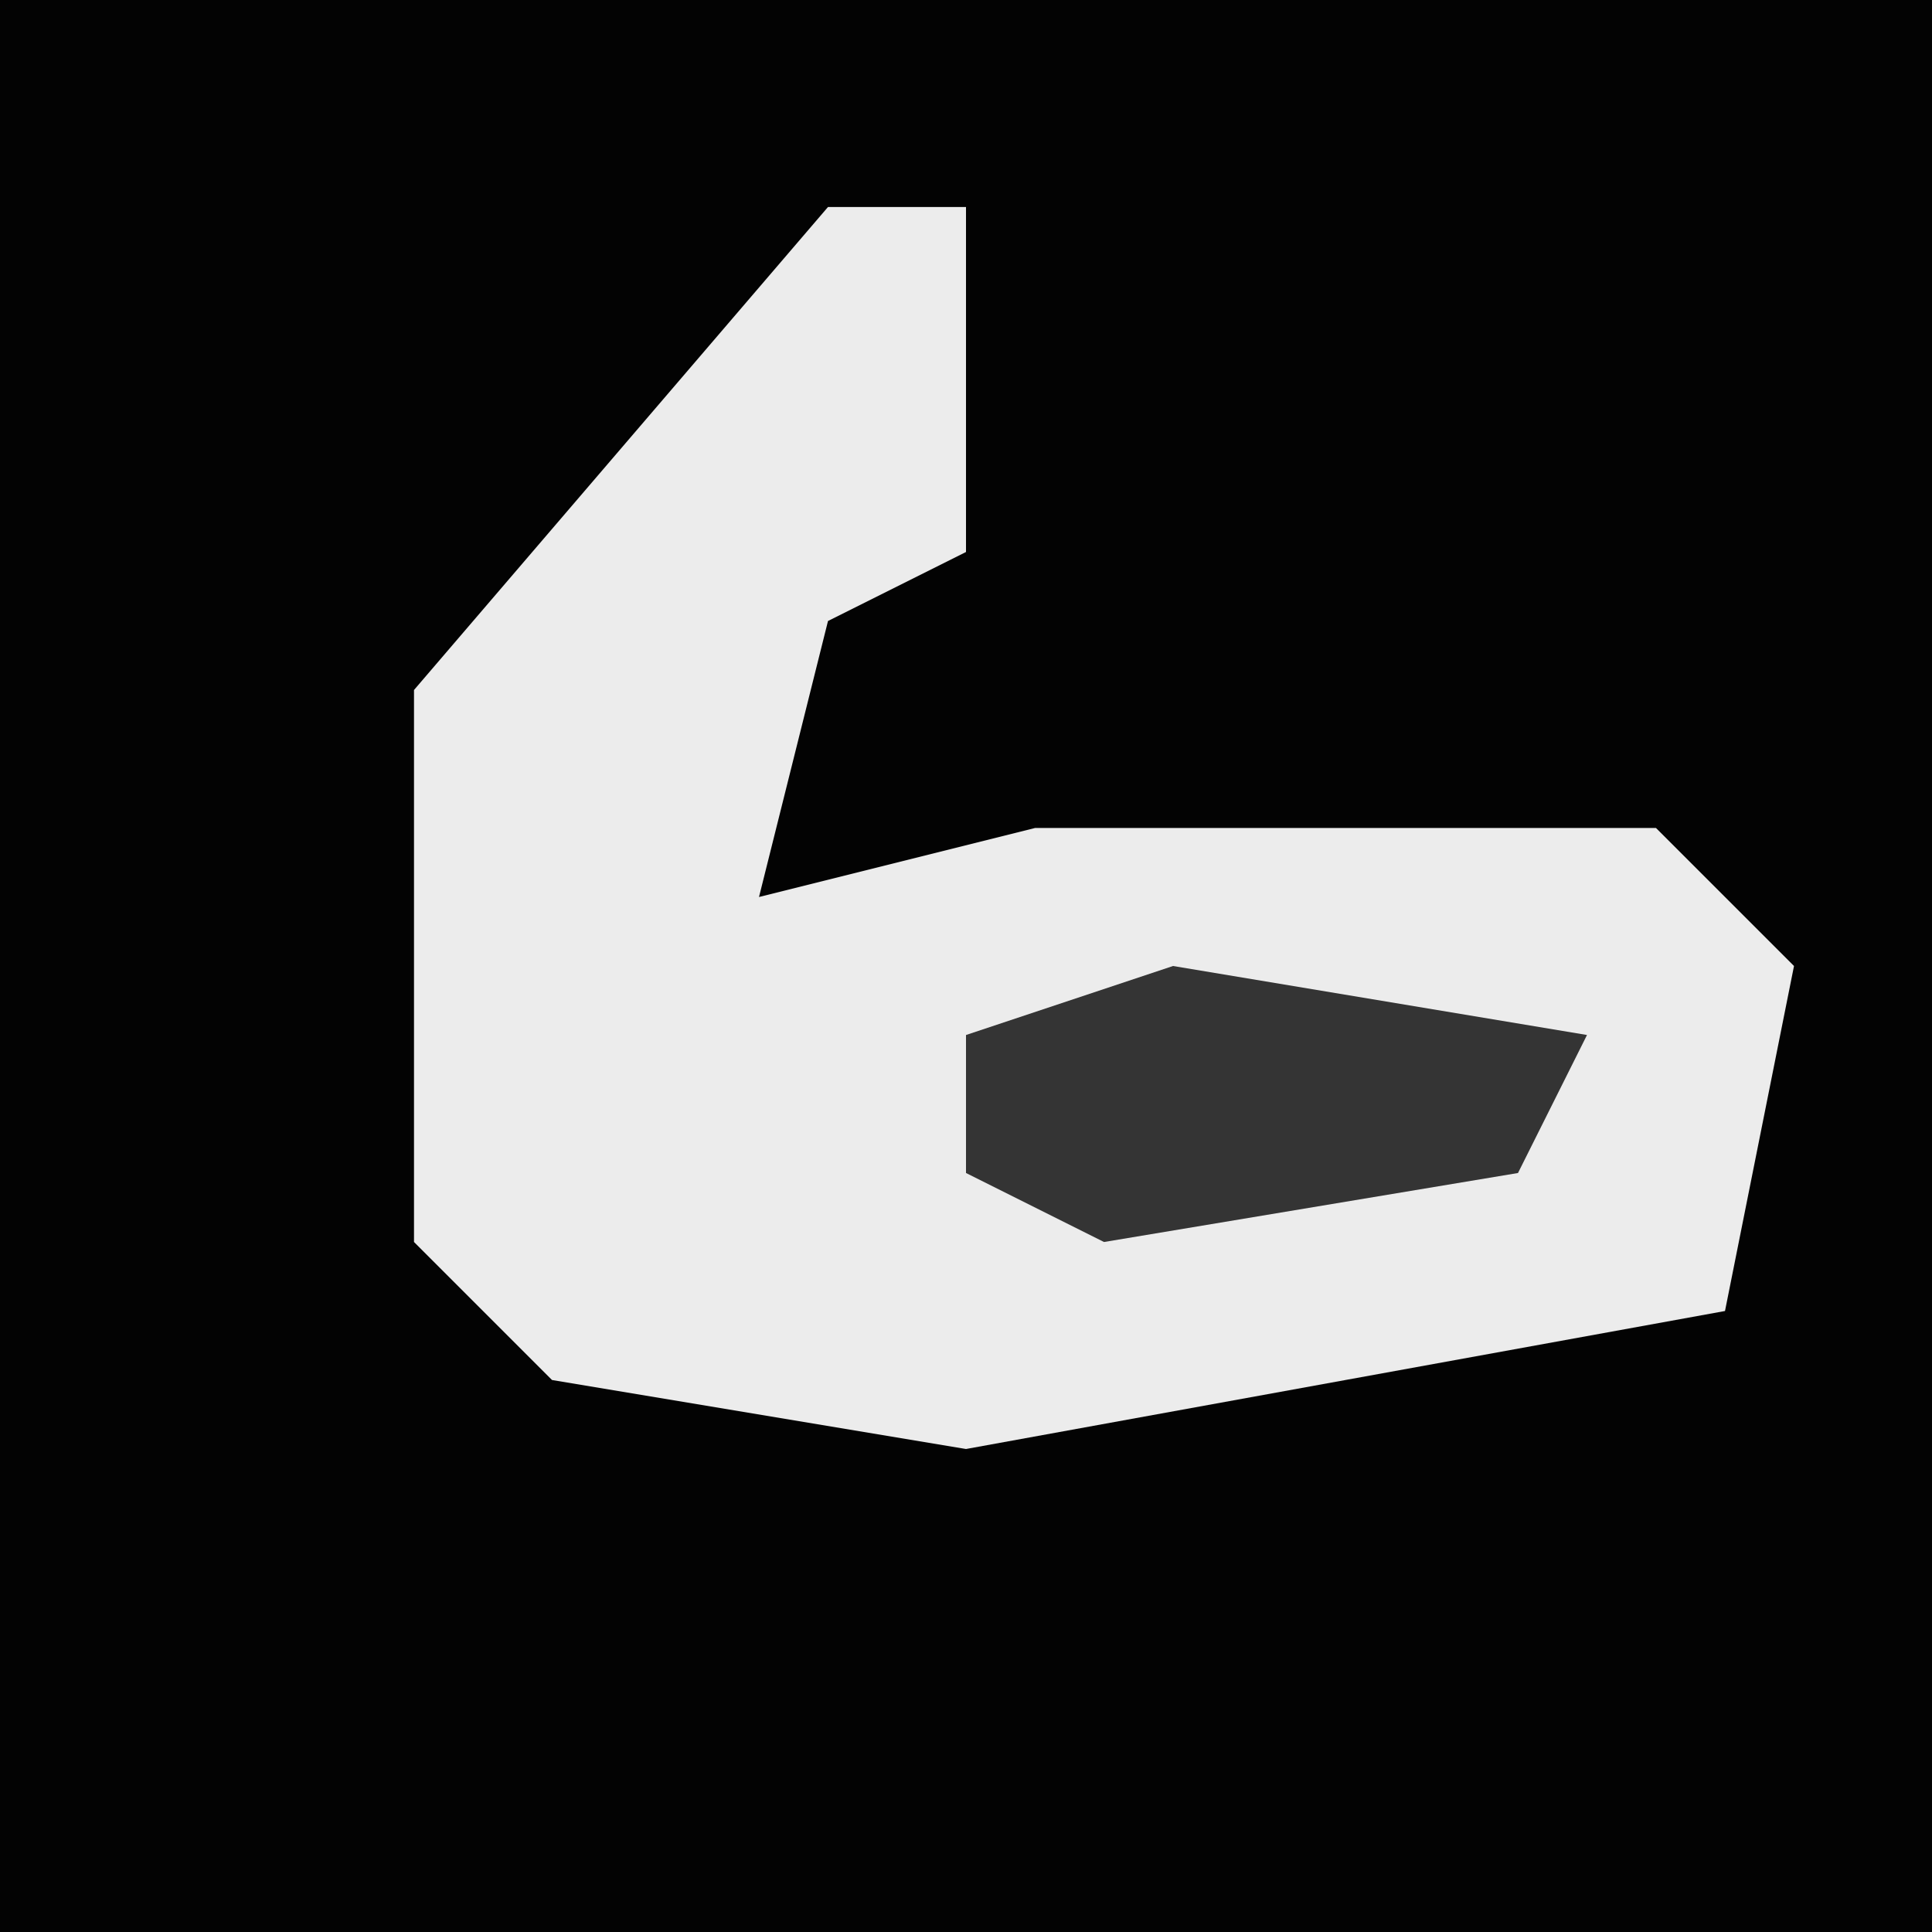 <?xml version="1.0" encoding="UTF-8"?>
<svg version="1.1" xmlns="http://www.w3.org/2000/svg" width="28" height="28">
<path d="M0,0 L28,0 L28,28 L0,28 Z " fill="#030303" transform="translate(0,0)"/>
<path d="M0,0 L2,0 L2,5 L0,6 L-1,10 L3,9 L12,9 L14,11 L13,16 L2,18 L-4,17 L-6,15 L-6,7 Z " fill="#ECECEC" transform="translate(12,3)"/>
<path d="M0,0 L6,1 L5,3 L-1,4 L-3,3 L-3,1 Z " fill="#343434" transform="translate(17,14)"/>
</svg>
